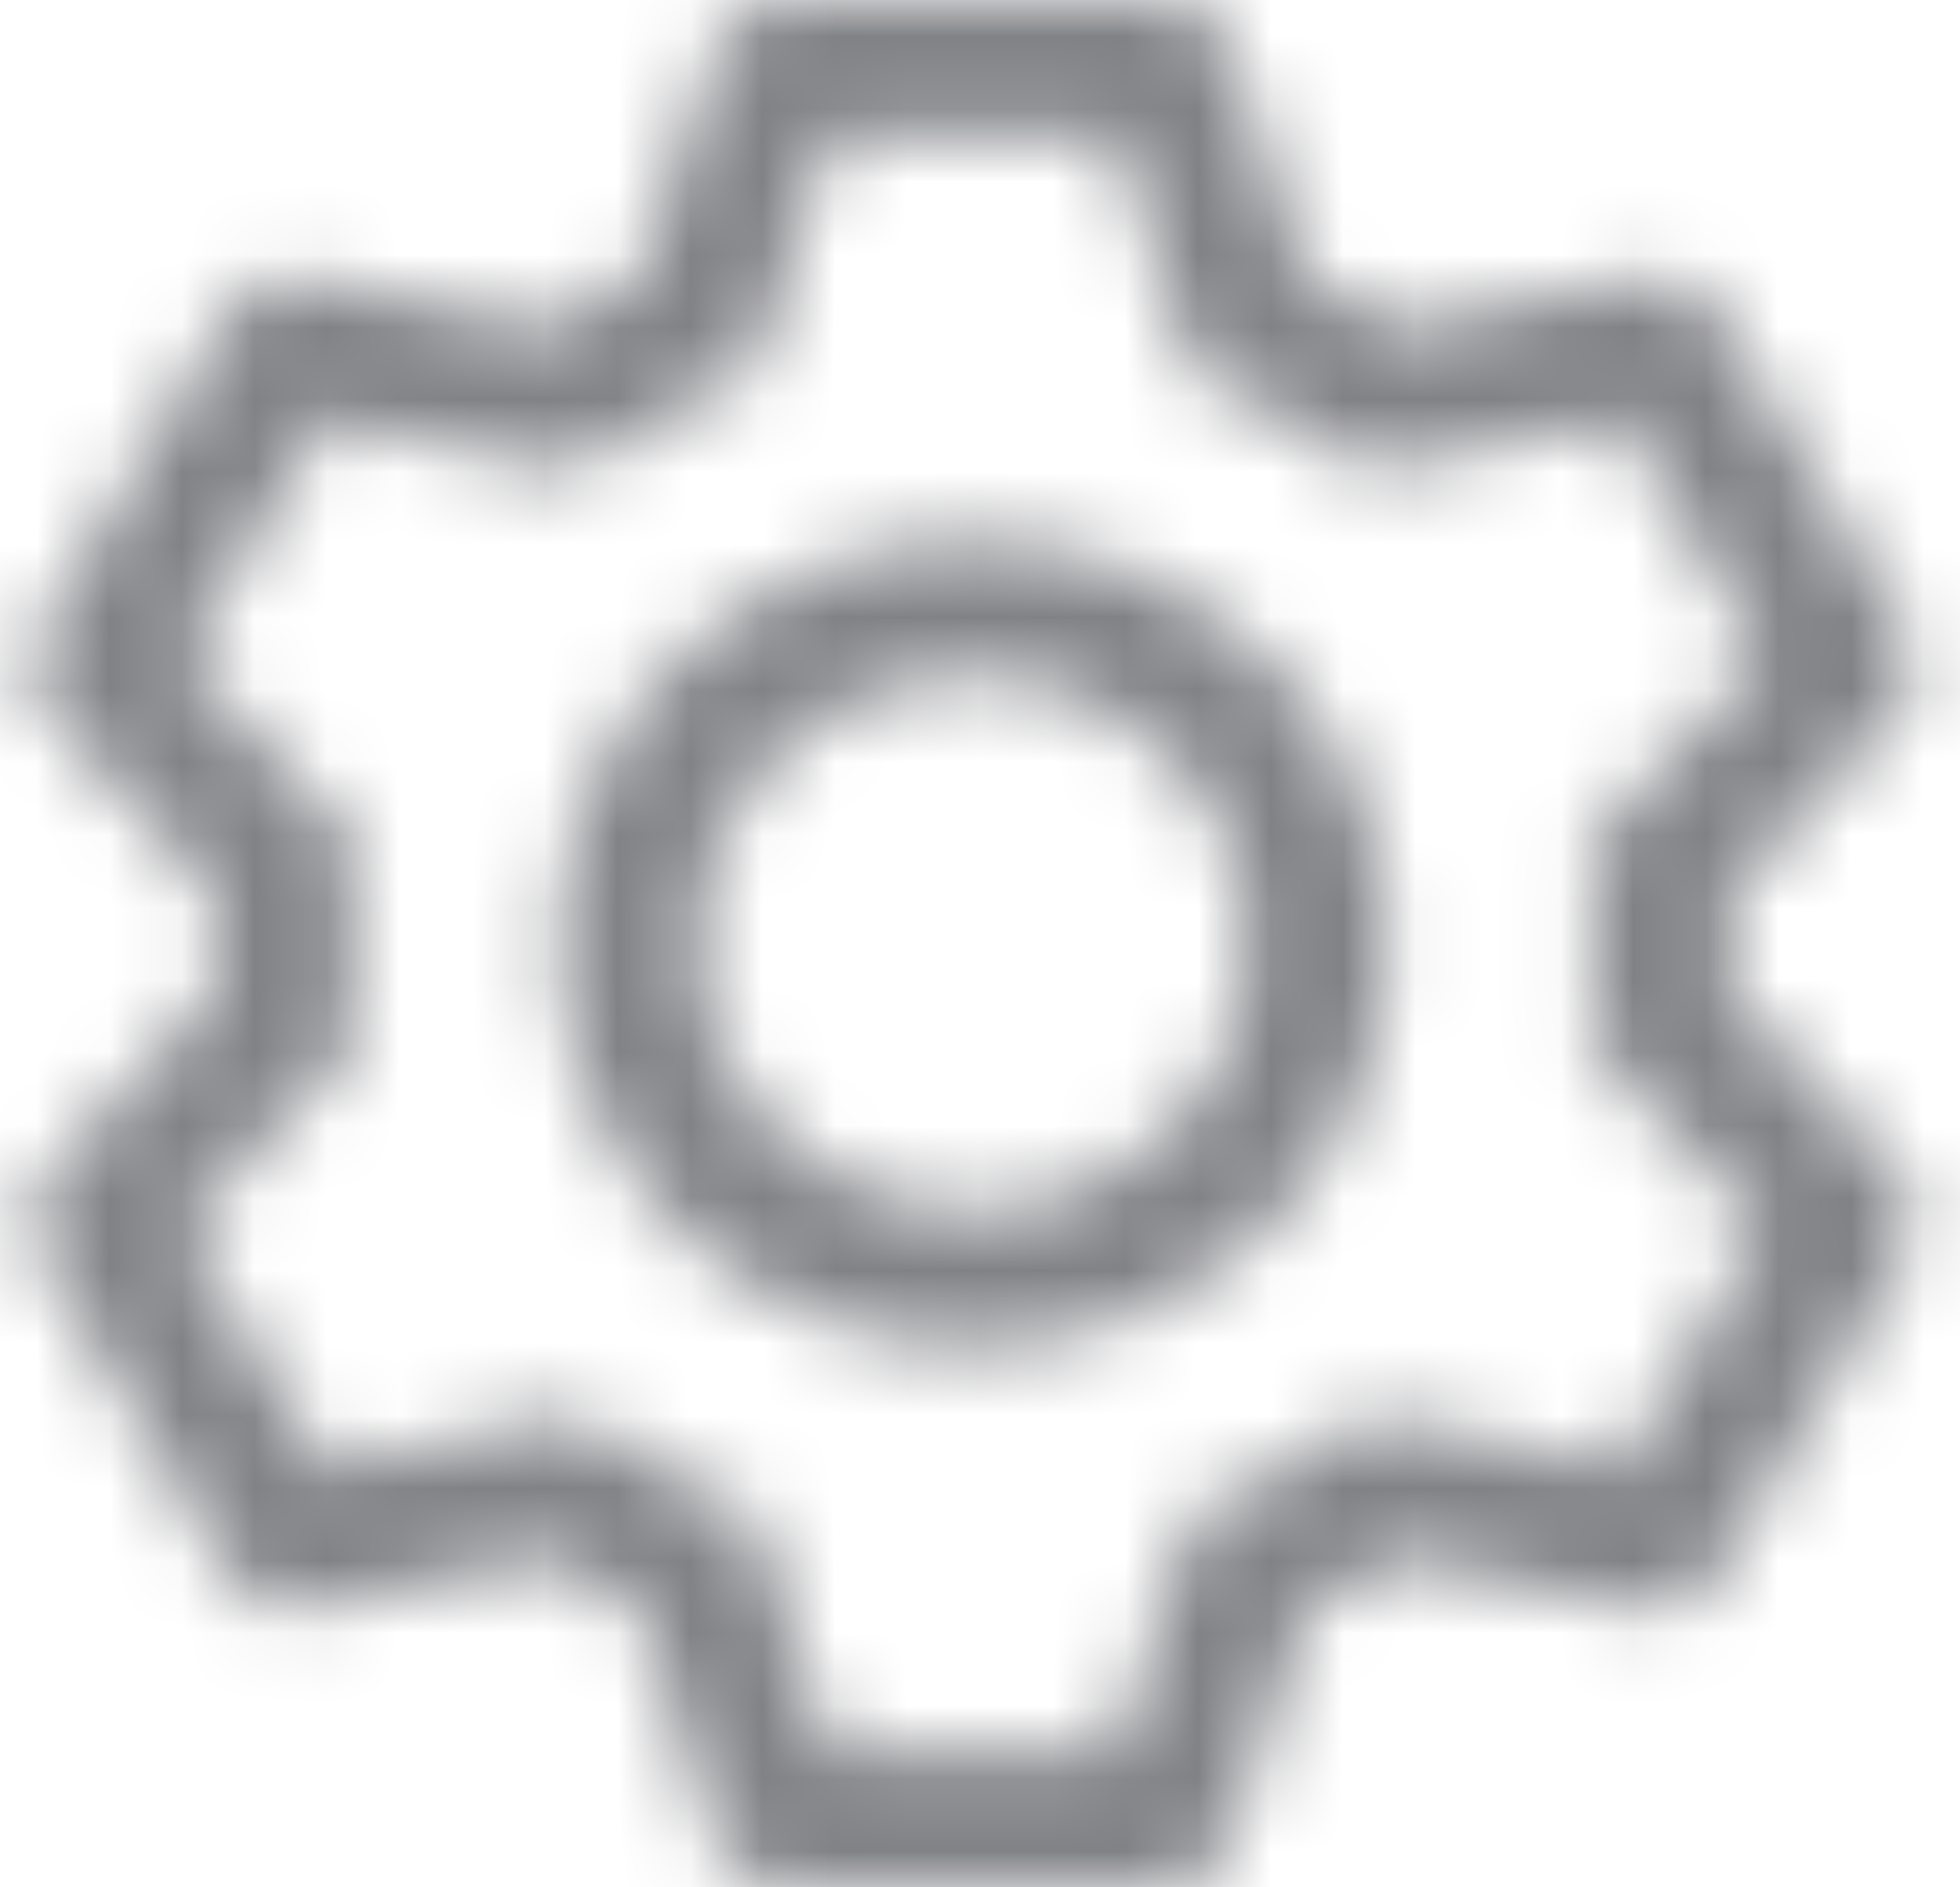 <svg width="27" height="26" viewBox="0 0 27 26" fill="none" xmlns="http://www.w3.org/2000/svg">
<mask id="path-1-inside-1_56_893" fill="white">
<path d="M16.041 0C16.242 6.19509e-06 16.439 0.062 16.602 0.178C16.765 0.294 16.886 0.457 16.948 0.644L17.996 3.818C18.436 4.028 18.857 4.264 19.259 4.53L22.605 3.828C22.803 3.787 23.008 3.808 23.193 3.888C23.377 3.968 23.53 4.103 23.631 4.273L26.272 8.729C26.373 8.899 26.416 9.096 26.394 9.292C26.372 9.487 26.288 9.671 26.152 9.817L23.856 12.287C23.889 12.761 23.889 13.236 23.856 13.709L26.152 16.183C26.288 16.329 26.372 16.513 26.394 16.708C26.416 16.904 26.373 17.101 26.272 17.271L23.631 21.729C23.53 21.899 23.377 22.033 23.192 22.113C23.008 22.193 22.803 22.214 22.605 22.172L19.259 21.47C18.859 21.734 18.436 21.972 17.998 22.182L16.948 25.356C16.886 25.543 16.765 25.706 16.602 25.822C16.439 25.938 16.242 26 16.041 26H10.758C10.556 26 10.36 25.938 10.197 25.822C10.034 25.706 9.913 25.543 9.851 25.356L8.805 22.184C8.366 21.974 7.942 21.735 7.538 21.469L4.193 22.172C3.996 22.213 3.79 22.192 3.606 22.112C3.422 22.032 3.269 21.897 3.168 21.727L0.527 17.271C0.426 17.101 0.383 16.904 0.405 16.708C0.426 16.513 0.511 16.329 0.647 16.183L2.943 13.709C2.91 13.237 2.91 12.763 2.943 12.291L0.647 9.817C0.511 9.671 0.426 9.487 0.405 9.292C0.383 9.096 0.426 8.899 0.527 8.729L3.168 4.271C3.269 4.101 3.422 3.967 3.607 3.887C3.791 3.807 3.996 3.786 4.193 3.828L7.538 4.531C7.942 4.266 8.365 4.026 8.805 3.816L9.853 0.644C9.915 0.458 10.035 0.295 10.197 0.179C10.36 0.064 10.555 0.001 10.756 0H16.039H16.041ZM15.343 1.857H11.456L10.373 5.139L9.643 5.486C9.285 5.657 8.938 5.852 8.607 6.069L7.932 6.515L4.472 5.787L2.528 9.07L4.9 11.629L4.843 12.417C4.816 12.805 4.816 13.195 4.843 13.583L4.9 14.371L2.524 16.93L4.47 20.213L7.93 19.487L8.605 19.931C8.936 20.148 9.283 20.343 9.642 20.514L10.371 20.861L11.456 24.143H15.347L16.433 20.859L17.161 20.514C17.52 20.343 17.865 20.148 18.196 19.931L18.869 19.487L22.331 20.213L24.275 16.93L21.9 14.371L21.958 13.583C21.985 13.194 21.985 12.804 21.958 12.415L21.9 11.628L24.277 9.07L22.331 5.787L18.869 6.511L18.196 6.069C17.865 5.852 17.52 5.657 17.161 5.486L16.433 5.141L15.345 1.857H15.343ZM13.399 7.429C14.916 7.429 16.37 8.016 17.442 9.06C18.514 10.105 19.116 11.522 19.116 13C19.116 14.478 18.514 15.895 17.442 16.94C16.37 17.984 14.916 18.571 13.399 18.571C11.883 18.571 10.429 17.984 9.357 16.94C8.285 15.895 7.683 14.478 7.683 13C7.683 11.522 8.285 10.105 9.357 9.06C10.429 8.016 11.883 7.429 13.399 7.429ZM13.399 9.286C12.389 9.286 11.419 9.677 10.704 10.374C9.99 11.07 9.588 12.015 9.588 13C9.588 13.985 9.99 14.93 10.704 15.626C11.419 16.323 12.389 16.714 13.399 16.714C14.41 16.714 15.38 16.323 16.094 15.626C16.809 14.93 17.211 13.985 17.211 13C17.211 12.015 16.809 11.07 16.094 10.374C15.38 9.677 14.41 9.286 13.399 9.286Z"/>
</mask>
<path d="M16.041 0C16.242 6.19509e-06 16.439 0.062 16.602 0.178C16.765 0.294 16.886 0.457 16.948 0.644L17.996 3.818C18.436 4.028 18.857 4.264 19.259 4.53L22.605 3.828C22.803 3.787 23.008 3.808 23.193 3.888C23.377 3.968 23.53 4.103 23.631 4.273L26.272 8.729C26.373 8.899 26.416 9.096 26.394 9.292C26.372 9.487 26.288 9.671 26.152 9.817L23.856 12.287C23.889 12.761 23.889 13.236 23.856 13.709L26.152 16.183C26.288 16.329 26.372 16.513 26.394 16.708C26.416 16.904 26.373 17.101 26.272 17.271L23.631 21.729C23.53 21.899 23.377 22.033 23.192 22.113C23.008 22.193 22.803 22.214 22.605 22.172L19.259 21.47C18.859 21.734 18.436 21.972 17.998 22.182L16.948 25.356C16.886 25.543 16.765 25.706 16.602 25.822C16.439 25.938 16.242 26 16.041 26H10.758C10.556 26 10.36 25.938 10.197 25.822C10.034 25.706 9.913 25.543 9.851 25.356L8.805 22.184C8.366 21.974 7.942 21.735 7.538 21.469L4.193 22.172C3.996 22.213 3.79 22.192 3.606 22.112C3.422 22.032 3.269 21.897 3.168 21.727L0.527 17.271C0.426 17.101 0.383 16.904 0.405 16.708C0.426 16.513 0.511 16.329 0.647 16.183L2.943 13.709C2.91 13.237 2.91 12.763 2.943 12.291L0.647 9.817C0.511 9.671 0.426 9.487 0.405 9.292C0.383 9.096 0.426 8.899 0.527 8.729L3.168 4.271C3.269 4.101 3.422 3.967 3.607 3.887C3.791 3.807 3.996 3.786 4.193 3.828L7.538 4.531C7.942 4.266 8.365 4.026 8.805 3.816L9.853 0.644C9.915 0.458 10.035 0.295 10.197 0.179C10.36 0.064 10.555 0.001 10.756 0H16.039H16.041ZM15.343 1.857H11.456L10.373 5.139L9.643 5.486C9.285 5.657 8.938 5.852 8.607 6.069L7.932 6.515L4.472 5.787L2.528 9.07L4.9 11.629L4.843 12.417C4.816 12.805 4.816 13.195 4.843 13.583L4.9 14.371L2.524 16.93L4.47 20.213L7.93 19.487L8.605 19.931C8.936 20.148 9.283 20.343 9.642 20.514L10.371 20.861L11.456 24.143H15.347L16.433 20.859L17.161 20.514C17.52 20.343 17.865 20.148 18.196 19.931L18.869 19.487L22.331 20.213L24.275 16.93L21.9 14.371L21.958 13.583C21.985 13.194 21.985 12.804 21.958 12.415L21.9 11.628L24.277 9.07L22.331 5.787L18.869 6.511L18.196 6.069C17.865 5.852 17.52 5.657 17.161 5.486L16.433 5.141L15.345 1.857H15.343ZM13.399 7.429C14.916 7.429 16.37 8.016 17.442 9.06C18.514 10.105 19.116 11.522 19.116 13C19.116 14.478 18.514 15.895 17.442 16.94C16.37 17.984 14.916 18.571 13.399 18.571C11.883 18.571 10.429 17.984 9.357 16.94C8.285 15.895 7.683 14.478 7.683 13C7.683 11.522 8.285 10.105 9.357 9.06C10.429 8.016 11.883 7.429 13.399 7.429ZM13.399 9.286C12.389 9.286 11.419 9.677 10.704 10.374C9.99 11.07 9.588 12.015 9.588 13C9.588 13.985 9.99 14.93 10.704 15.626C11.419 16.323 12.389 16.714 13.399 16.714C14.41 16.714 15.38 16.323 16.094 15.626C16.809 14.93 17.211 13.985 17.211 13C17.211 12.015 16.809 11.07 16.094 10.374C15.38 9.677 14.41 9.286 13.399 9.286Z" fill="#818286" stroke="#818286" stroke-width="5" mask="url(#path-1-inside-1_56_893)"/>
</svg>
